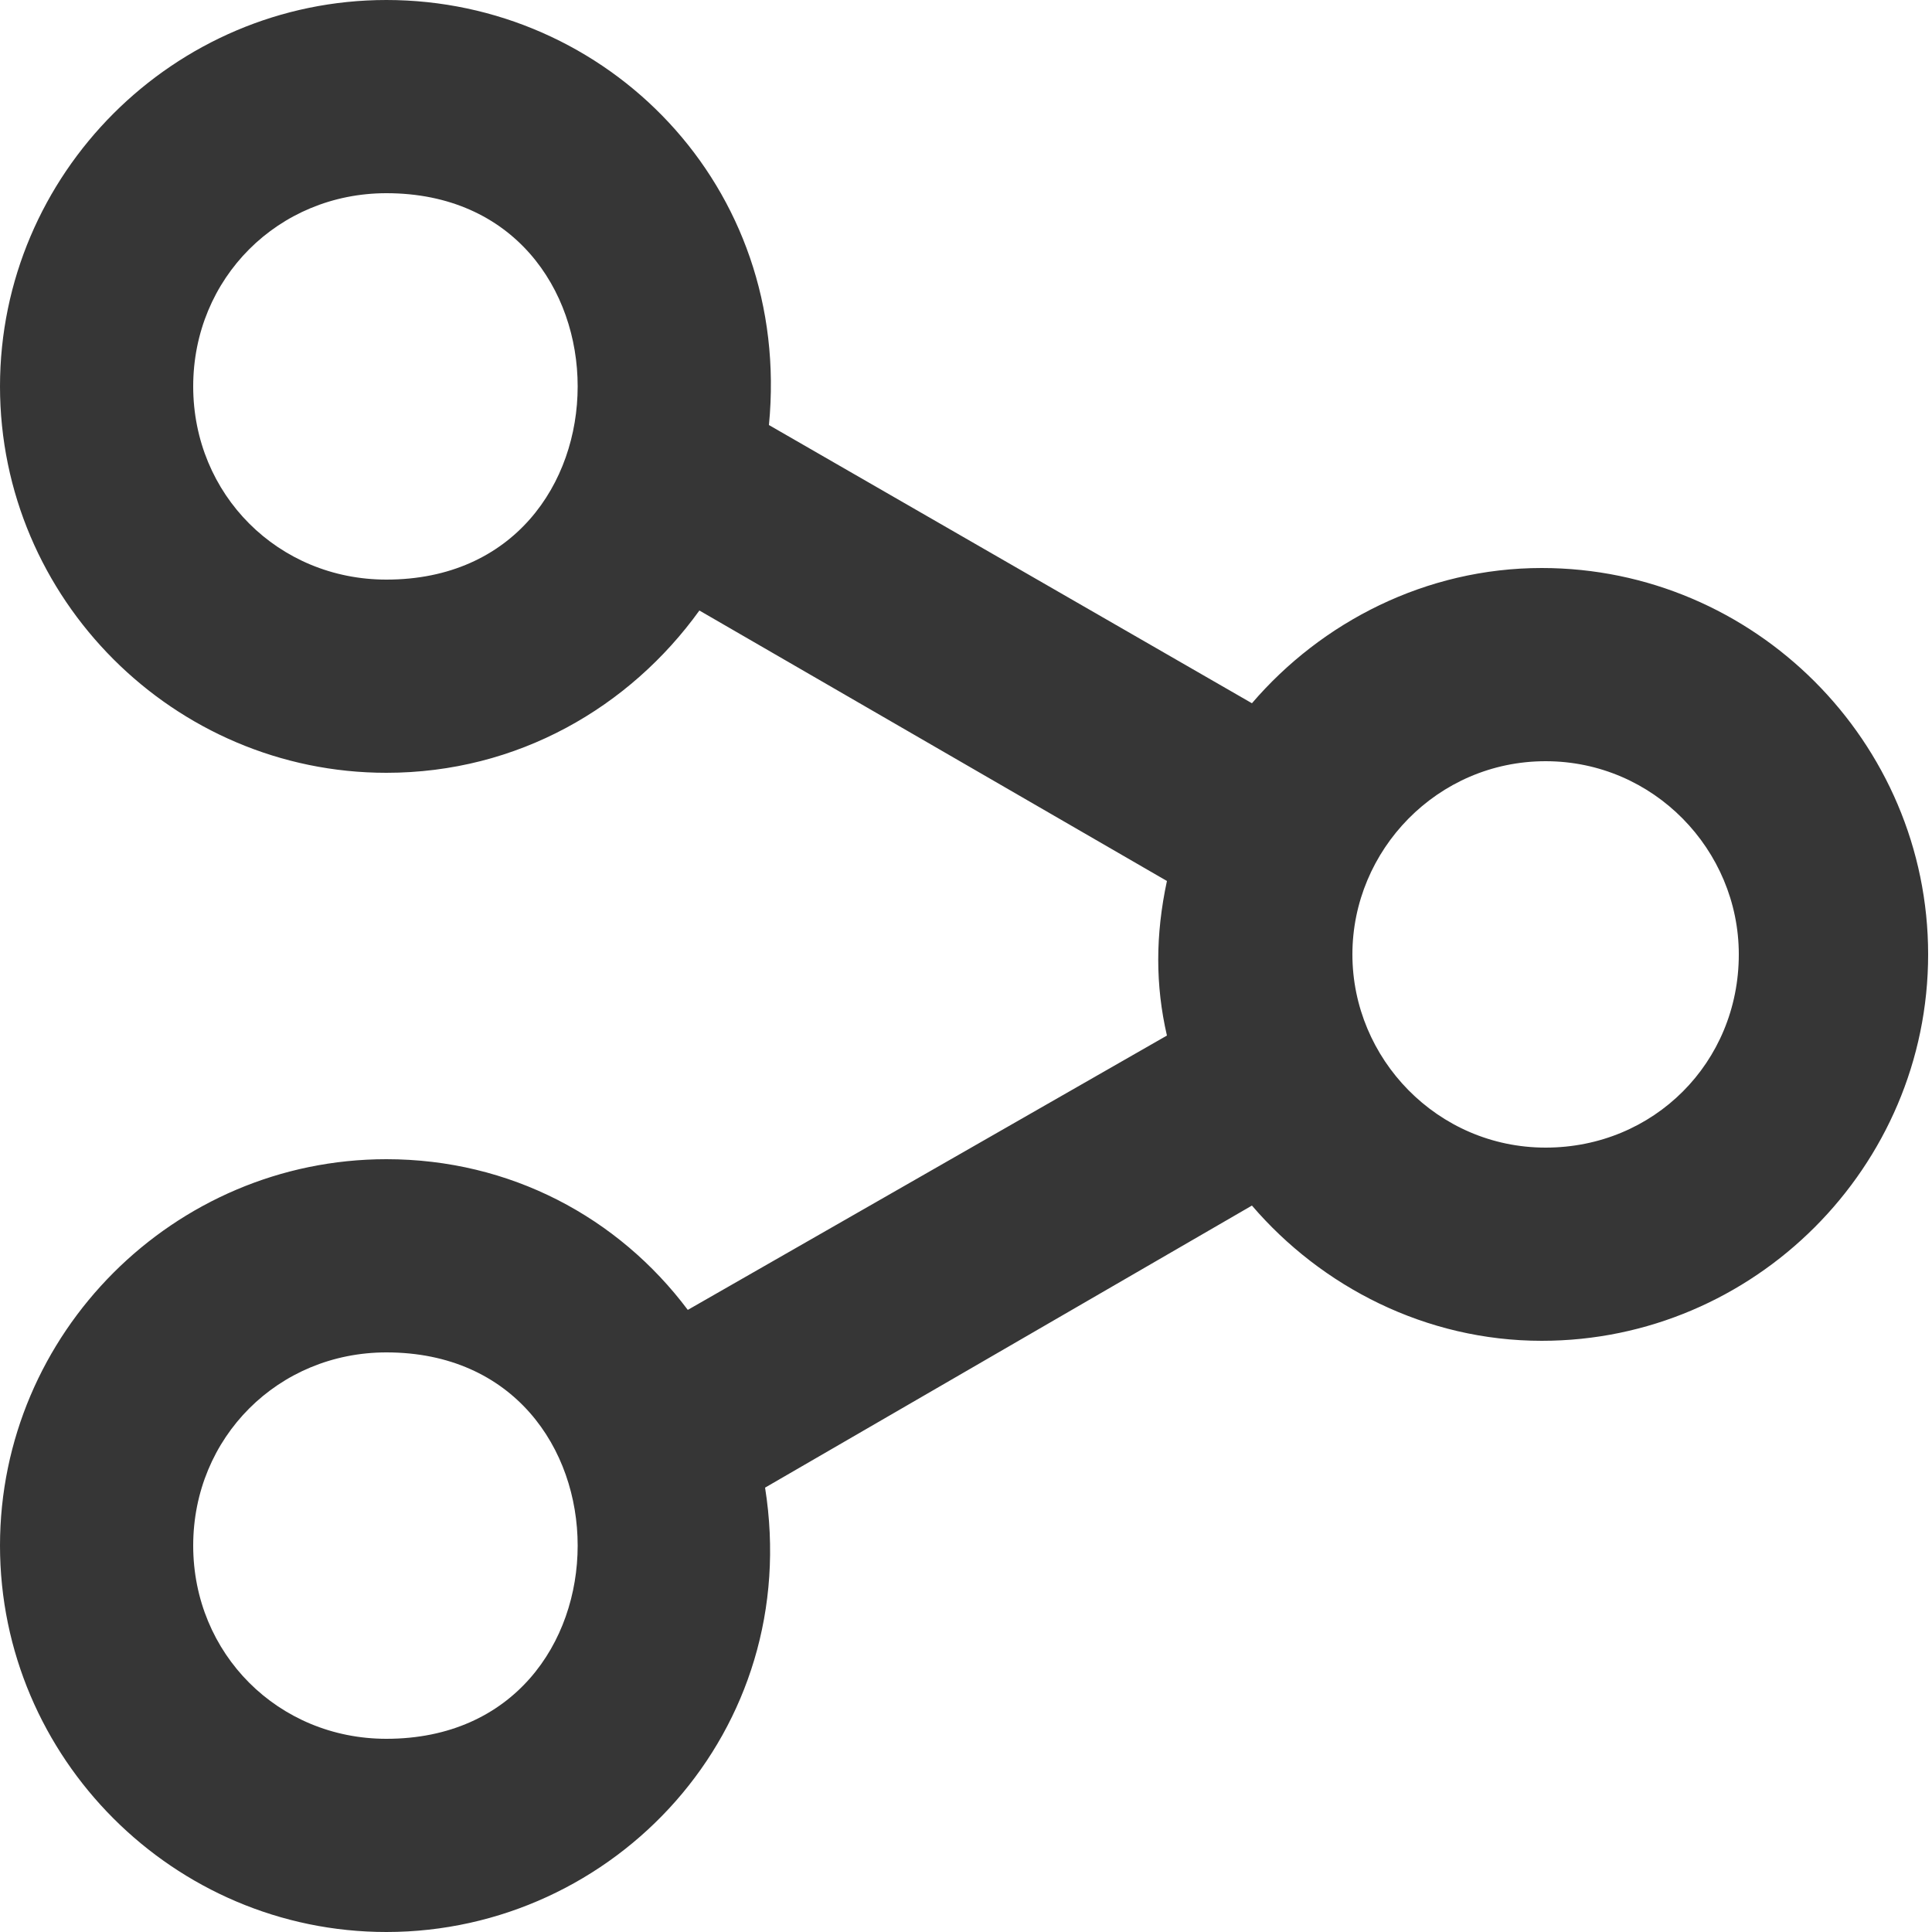 <?xml version="1.0" encoding="utf-8"?>
<!-- Generator: Adobe Illustrator 22.1.0, SVG Export Plug-In . SVG Version: 6.00 Build 0)  -->
<svg version="1.1" id="white-thumb" xmlns:svgjs="http://svgjs.com/svgjs"
	 xmlns="http://www.w3.org/2000/svg" xmlns:xlink="http://www.w3.org/1999/xlink" x="0px" y="0px" viewBox="0 0 50 50"
	 style="enable-background:new 0 0 50 50;" xml:space="preserve">
<style type="text/css">
	.st0{fill:#363636;}
</style>
<title>Fill 1</title>
<desc>Created with Avocode.</desc>
<title>Oval 2</title>
<desc>Created with Avocode.</desc>
<title>Oval 2</title>
<desc>Created with Avocode.</desc>
<title>Oval 2</title>
<desc>Created with Avocode.</desc>
<title>printer</title>
<desc>Created with Avocode.</desc>
<title>profile_round outline</title>
<desc>Created with Avocode.</desc>
<title>share</title>
<desc>Created with Avocode.</desc>
<path id="share-SvgjsPath1039" class="st0" d="M35,24.7c0-2.7,2.2-5,5-5c2.8,0,5,2.3,5,5c0,2.8-2.2,5-5,5C37.2,29.7,35,27.4,35,24.7
	z M5,40c0-2.8,2.2-5,5-5c6.6,0,6.6,10,0,10C7.2,45,5,42.8,5,40z M5,10c0-2.8,2.2-5,5-5c6.6,0,6.6,10,0,10C7.2,15,5,12.8,5,10z
	 M32.4,18.2L19.9,11C20.5,4.8,15.7,0,10,0C4.5,0,0,4.5,0,10s4.5,10,10,10c3.4,0,6.3-1.7,8.1-4.2l12.1,7c-0.3,1.4-0.3,2.7,0,4
	l-12.4,7.1C16,31.5,13.2,30,10,30C4.5,30,0,34.5,0,40s4.5,10,10,10c5.9,0,10.8-5.2,9.8-11.5l12.6-7.3c1.8,2.1,4.5,3.5,7.5,3.5
	c5.5,0,10-4.5,10-10c0-5.5-4.5-10-10-10C36.9,14.7,34.2,16.1,32.4,18.2z"/>
<title>Stroke 1</title>
<desc>Created with Avocode.</desc>
<title>Stroke 1</title>
<desc>Created with Avocode.</desc>
<title>Oval 2</title>
<desc>Created with Avocode.</desc>
<title>video icon</title>
<desc>Created with Avocode.</desc>
<title>video icon</title>
<desc>Created with Avocode.</desc>
<title>Stroke 1</title>
<desc>Created with Avocode.</desc>
<title>Stroke 1</title>
<desc>Created with Avocode.</desc>
</svg>
